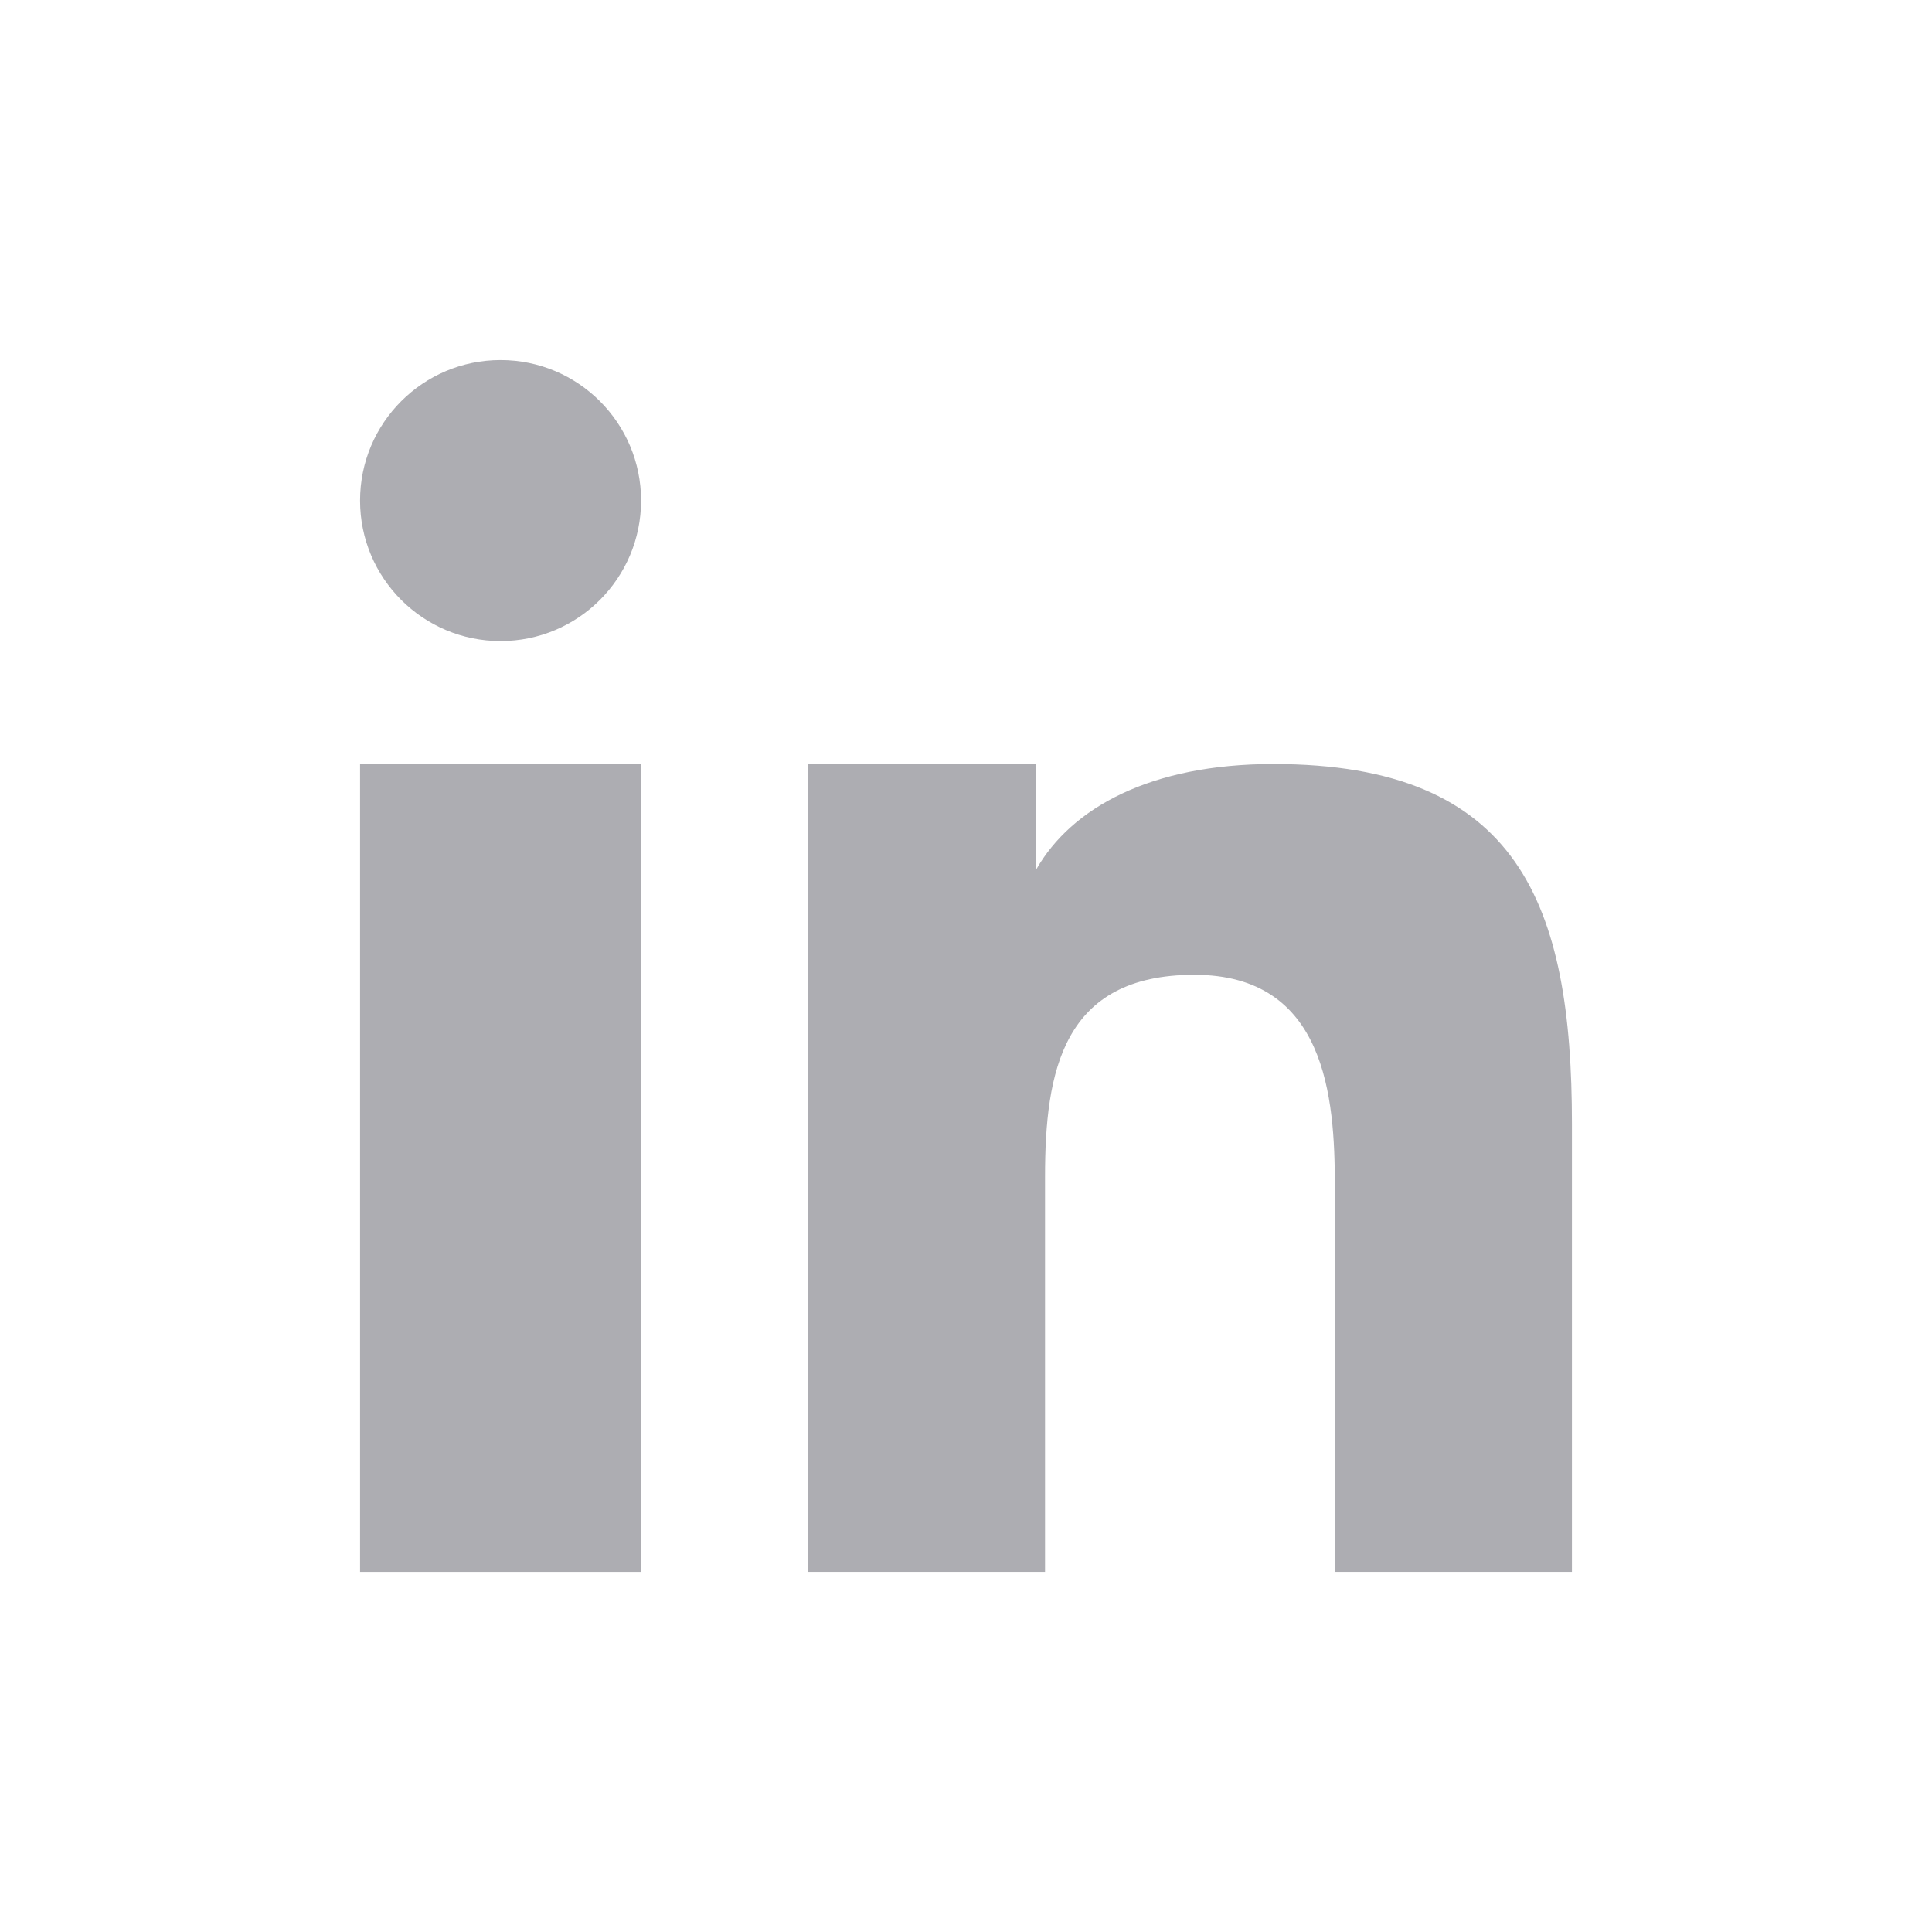 <?xml version="1.0" encoding="utf-8"?>
<!-- Generator: Adobe Illustrator 19.2.1, SVG Export Plug-In . SVG Version: 6.00 Build 0)  -->
<!DOCTYPE svg PUBLIC "-//W3C//DTD SVG 1.1//EN" "http://www.w3.org/Graphics/SVG/1.1/DTD/svg11.dtd">
<svg version="1.1" id="Layer_1" xmlns="http://www.w3.org/2000/svg" xmlns:xlink="http://www.w3.org/1999/xlink" x="0px" y="0px"
	 viewBox="0 0 22 22" style="enable-background:new 0 0 22 22;" xml:space="preserve">
<style type="text/css">
	.st0{fill:none;}
	.st1{fill:#ADADB2;}
</style>
<g id="Layer_275">
	<g>
		<rect class="st0" width="22" height="22"/>
		<g>
			<rect x="4.1" y="8.7" class="st1" width="3.2" height="9.2"/>
			<circle class="st1" cx="5.7" cy="5.7" r="1.6"/>
			<path class="st1" d="M17.9,12.8c0-2.5-0.6-4.1-3.4-4.1c-1.4,0-2.3,0.5-2.7,1.2l0,0V8.7H9.2v9.2h2.7v-4.5c0-1.2,0.2-2.3,1.7-2.3
				s1.6,1.4,1.6,2.4v4.4h2.7V12.8L17.9,12.8z"/>
		</g>
	</g>
</g>
<g id="Layer_1_1_">
</g>
</svg>
